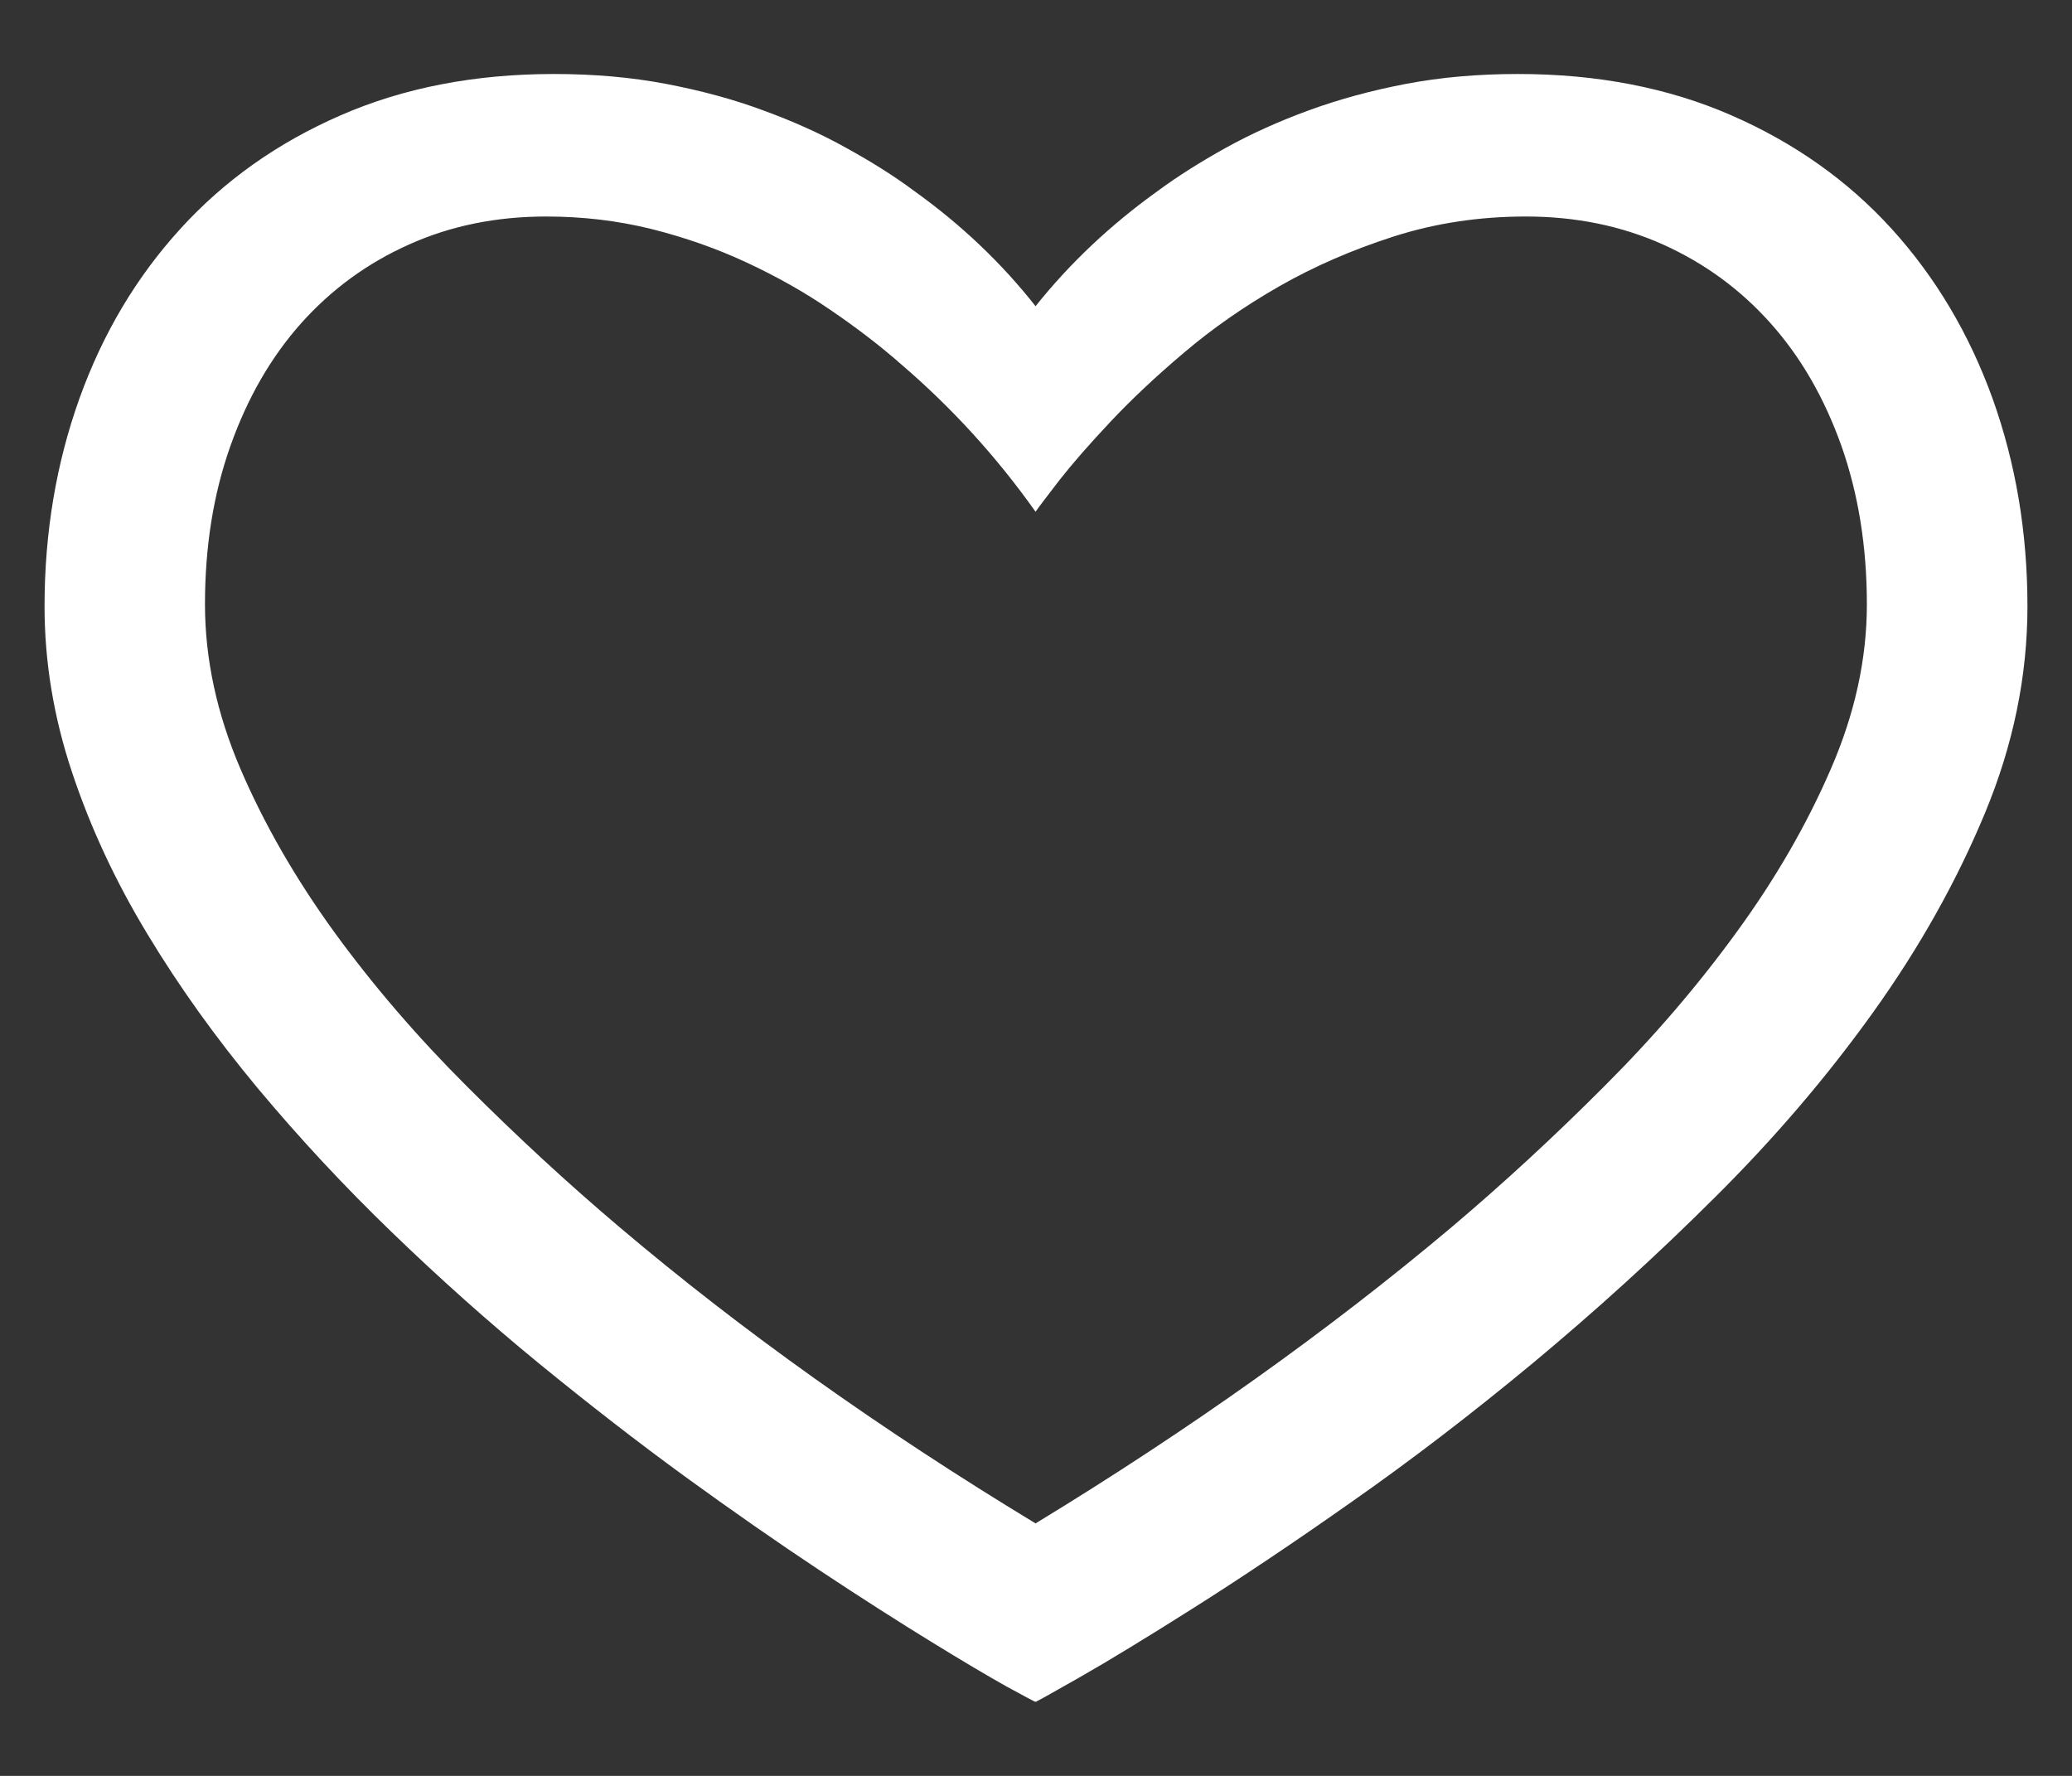 <?xml version="1.0" encoding="utf-8"?>
<!-- Generator: Adobe Illustrator 15.0.0, SVG Export Plug-In  -->
<!DOCTYPE svg PUBLIC "-//W3C//DTD SVG 1.1//EN" "http://www.w3.org/Graphics/SVG/1.1/DTD/svg11.dtd">
<svg version="1.1"
	 xmlns="http://www.w3.org/2000/svg" xmlns:xlink="http://www.w3.org/1999/xlink" xmlns:a="http://ns.adobe.com/AdobeSVGViewerExtensions/3.0/"
	 x="0px" y="0px" width="14px" height="12px" viewBox="-0.301 -0.5 14 12" enable-background="new -0.301 -0.5 14 12"
	 xml:space="preserve">
<rect x="-0.301" y="-0.5" width="14" height="12" fill="#333333" stroke="none"/>
<defs>
</defs>
<path fill="#FFFFFF" d="M6.696,1.569c0.233-0.292,0.509-0.552,0.829-0.781c0.134-0.099,0.287-0.195,0.458-0.29
	C8.153,0.404,8.339,0.32,8.541,0.246c0.203-0.074,0.421-0.134,0.657-0.179C9.434,0.022,9.686,0,9.956,0
	c0.534,0,1.015,0.093,1.441,0.279s0.788,0.442,1.084,0.768s0.523,0.708,0.681,1.145c0.157,0.438,0.236,0.906,0.236,1.405
	c0,0.472-0.096,0.937-0.287,1.397s-0.442,0.908-0.754,1.344s-0.669,0.854-1.071,1.253c-0.401,0.4-0.812,0.772-1.229,1.119
	C9.64,9.056,9.231,9.369,8.831,9.649C8.432,9.93,8.073,10.17,7.756,10.37c-0.316,0.2-0.571,0.355-0.764,0.465
	C6.799,10.945,6.7,11,6.696,11c-0.004,0-0.07-0.035-0.196-0.104c-0.125-0.07-0.296-0.171-0.512-0.304
	C5.773,10.46,5.522,10.3,5.237,10.111c-0.285-0.189-0.588-0.4-0.909-0.633C4.007,9.244,3.677,8.988,3.337,8.71
	c-0.339-0.278-0.669-0.573-0.99-0.883c-0.321-0.31-0.623-0.634-0.906-0.973C1.159,6.515,0.909,6.167,0.694,5.81
	C0.478,5.453,0.309,5.089,0.186,4.719C0.062,4.348,0,3.974,0,3.597C0,3.099,0.079,2.63,0.236,2.192
	C0.393,1.755,0.62,1.373,0.917,1.047c0.296-0.326,0.657-0.582,1.084-0.768C2.427,0.093,2.908,0,3.442,0
	C3.711,0,3.964,0.022,4.2,0.067c0.235,0.045,0.455,0.104,0.656,0.179C5.059,0.32,5.246,0.404,5.416,0.499
	c0.171,0.094,0.324,0.19,0.458,0.29C6.193,1.017,6.467,1.278,6.696,1.569z M6.696,9.794c1.046-0.637,1.982-1.304,2.809-2
	c0.35-0.296,0.694-0.613,1.03-0.95c0.337-0.336,0.637-0.686,0.899-1.047c0.263-0.361,0.475-0.729,0.636-1.102
	c0.162-0.373,0.243-0.743,0.243-1.111c0-0.39-0.058-0.748-0.172-1.071c-0.115-0.323-0.274-0.6-0.479-0.829
	c-0.204-0.229-0.447-0.406-0.727-0.532c-0.281-0.126-0.59-0.189-0.926-0.189c-0.314,0-0.612,0.045-0.893,0.135
	C8.836,1.188,8.578,1.3,8.342,1.435s-0.45,0.284-0.643,0.448C7.506,2.046,7.34,2.203,7.201,2.351
	C7.062,2.499,6.948,2.629,6.86,2.741C6.773,2.854,6.718,2.926,6.696,2.958C6.431,2.584,6.127,2.252,5.786,1.96
	C5.643,1.834,5.483,1.712,5.308,1.593c-0.175-0.12-0.364-0.226-0.566-0.32C4.54,1.179,4.326,1.104,4.099,1.047
	c-0.227-0.056-0.463-0.084-0.71-0.084c-0.337,0-0.646,0.063-0.926,0.189C2.181,1.278,1.939,1.455,1.734,1.684
	C1.53,1.913,1.371,2.189,1.256,2.513S1.084,3.193,1.084,3.583c0,0.369,0.08,0.739,0.239,1.111c0.16,0.373,0.371,0.74,0.633,1.102
	c0.263,0.362,0.563,0.711,0.9,1.047c0.337,0.337,0.68,0.654,1.03,0.95C4.708,8.49,5.645,9.157,6.696,9.794z"/>
</svg>
